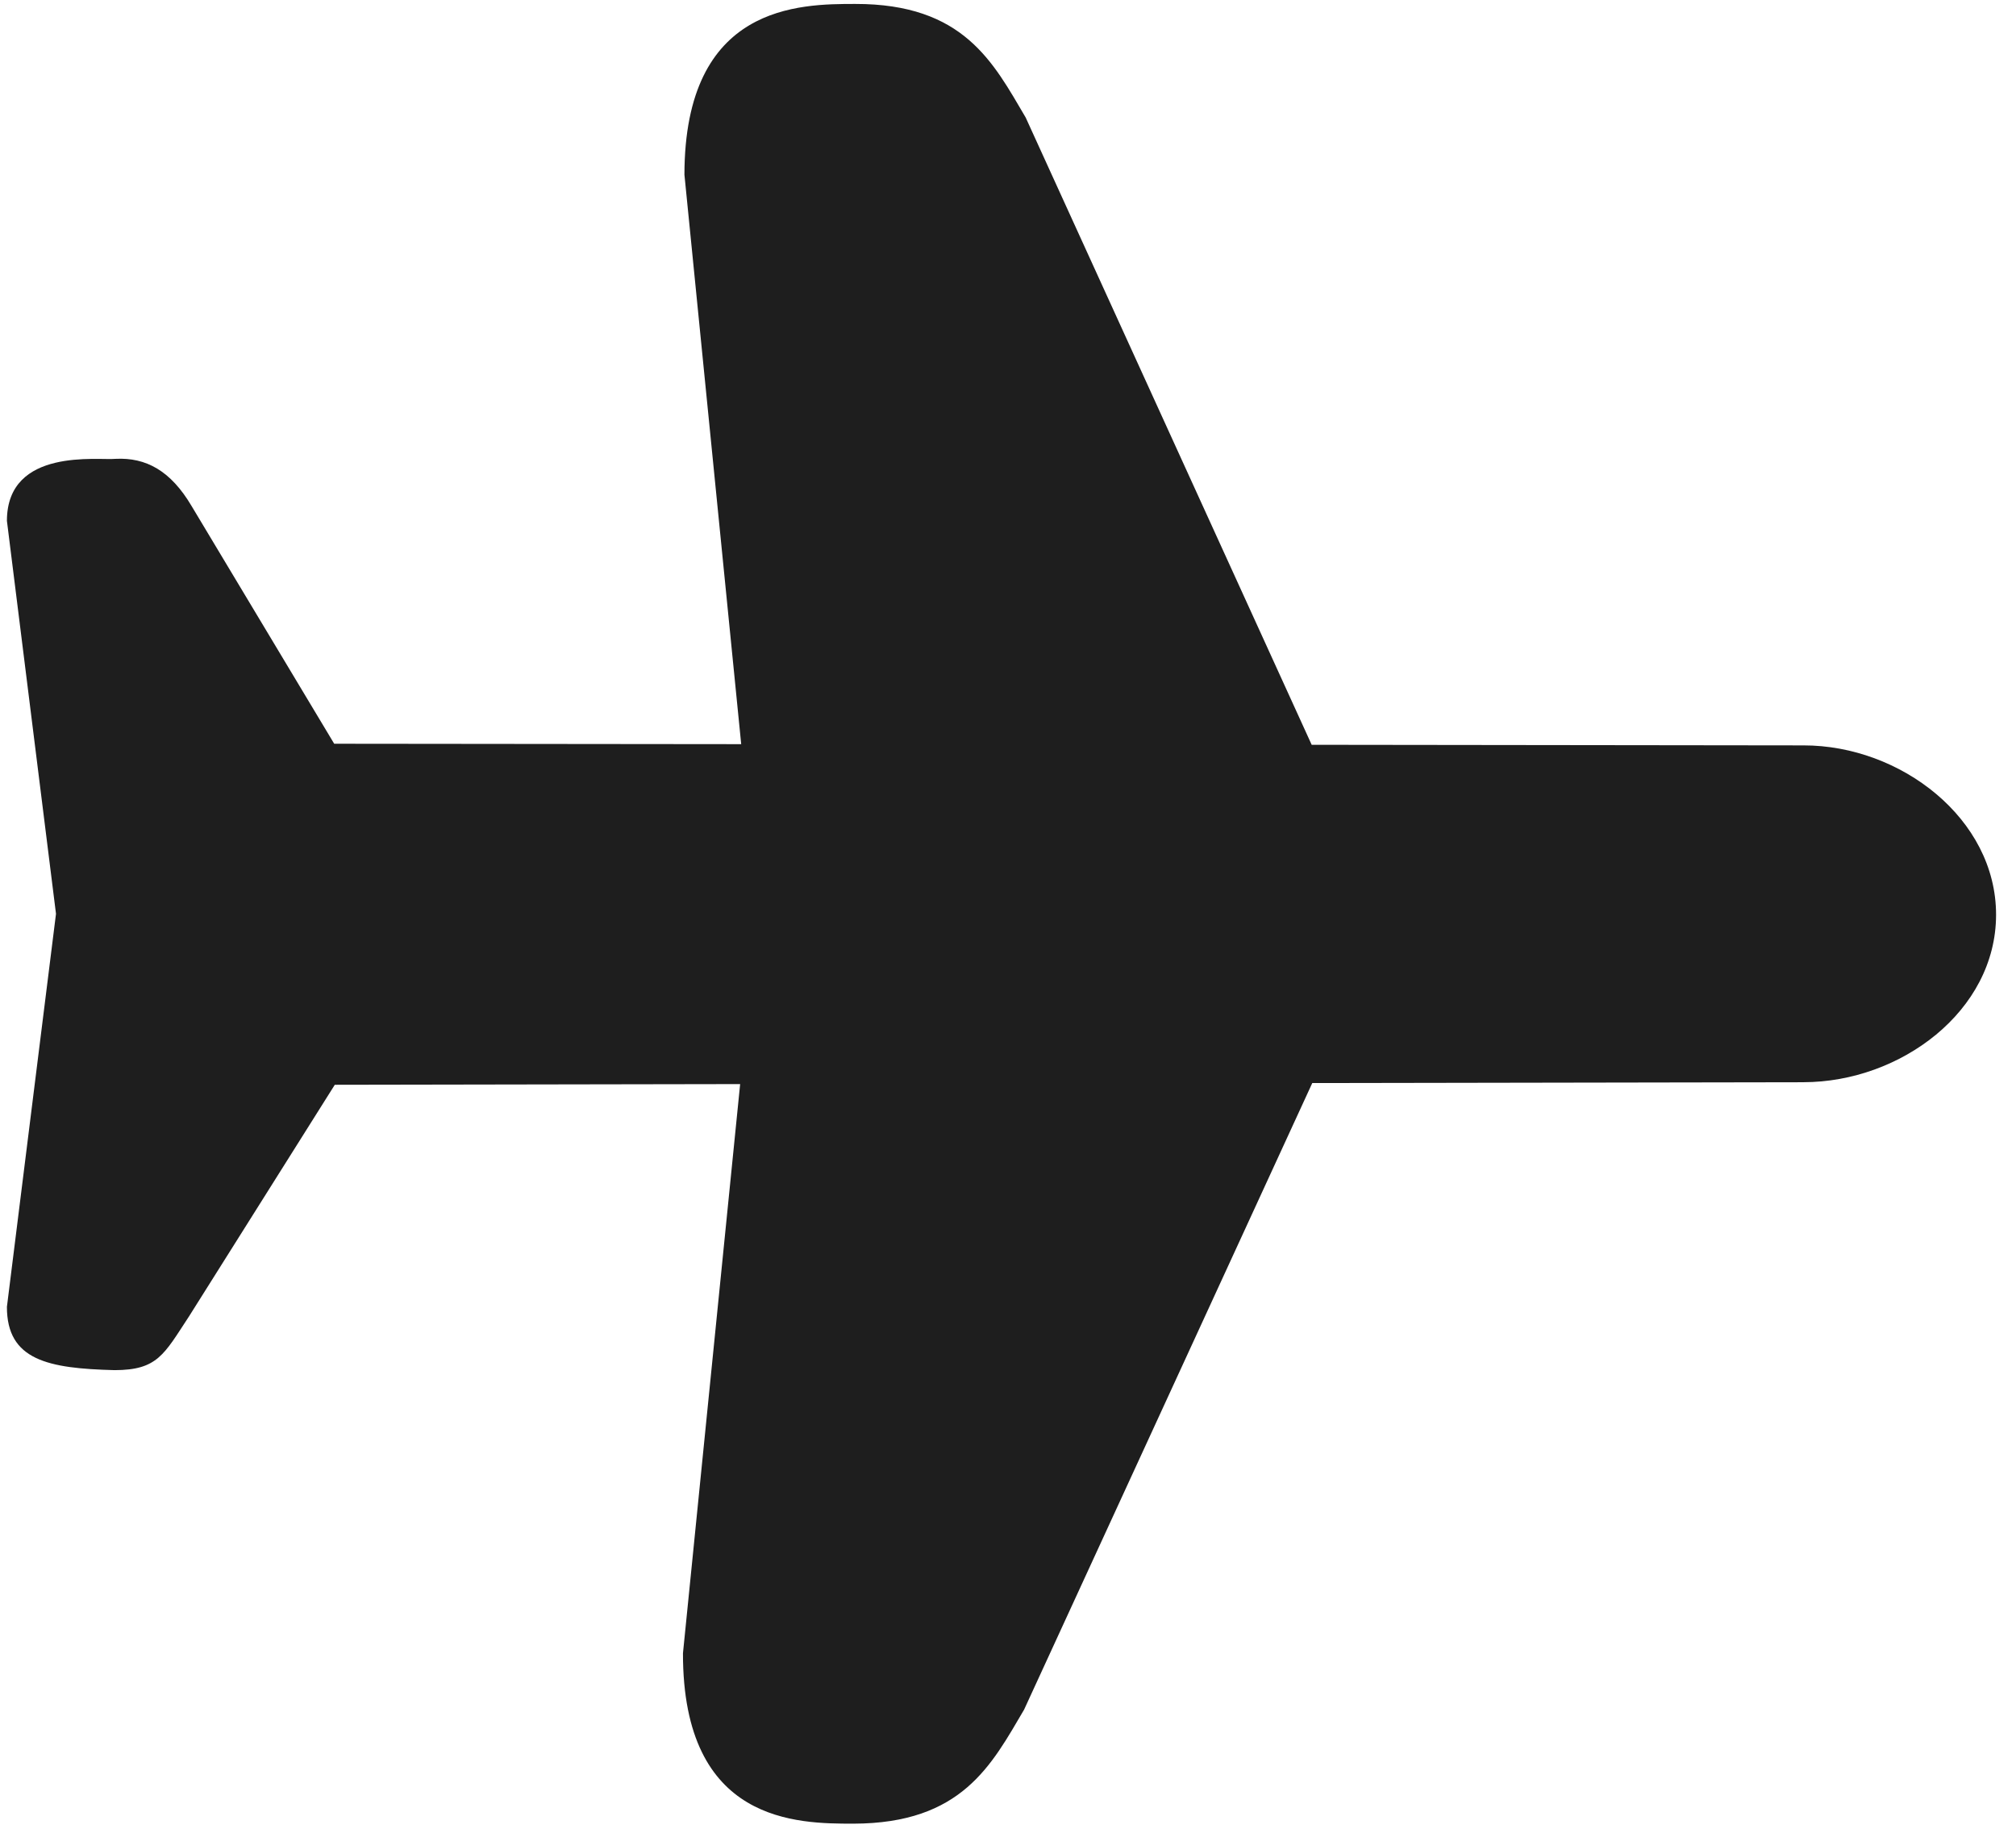 <svg width="44" height="40" viewBox="0 0 44 40" fill="none" xmlns="http://www.w3.org/2000/svg">
<path fill-rule="evenodd" clip-rule="evenodd" d="M43.565 19.967C43.568 17.864 41.476 16.265 39.362 16.268L28.628 16.255L22.386 2.565C21.678 1.363 21.036 0.082 18.665 0.086C17.456 0.087 14.942 0.09 14.938 3.813L16.177 16.241L7.294 16.232L4.182 11.045C3.725 10.272 3.187 9.981 2.522 10.014C2.164 10.054 0.153 9.755 0.151 11.367L1.222 19.944L0.151 28.521C0.149 29.689 1.056 29.866 2.5 29.903C3.44 29.902 3.58 29.559 4.124 28.732L7.307 23.675L16.154 23.66L14.906 36.081C14.901 39.803 17.417 39.8 18.625 39.801C20.998 39.797 21.641 38.517 22.351 37.313L28.641 23.637L39.362 23.619C41.475 23.617 43.563 22.07 43.565 19.967Z" fill="#1E1E1E"/>
</svg>
